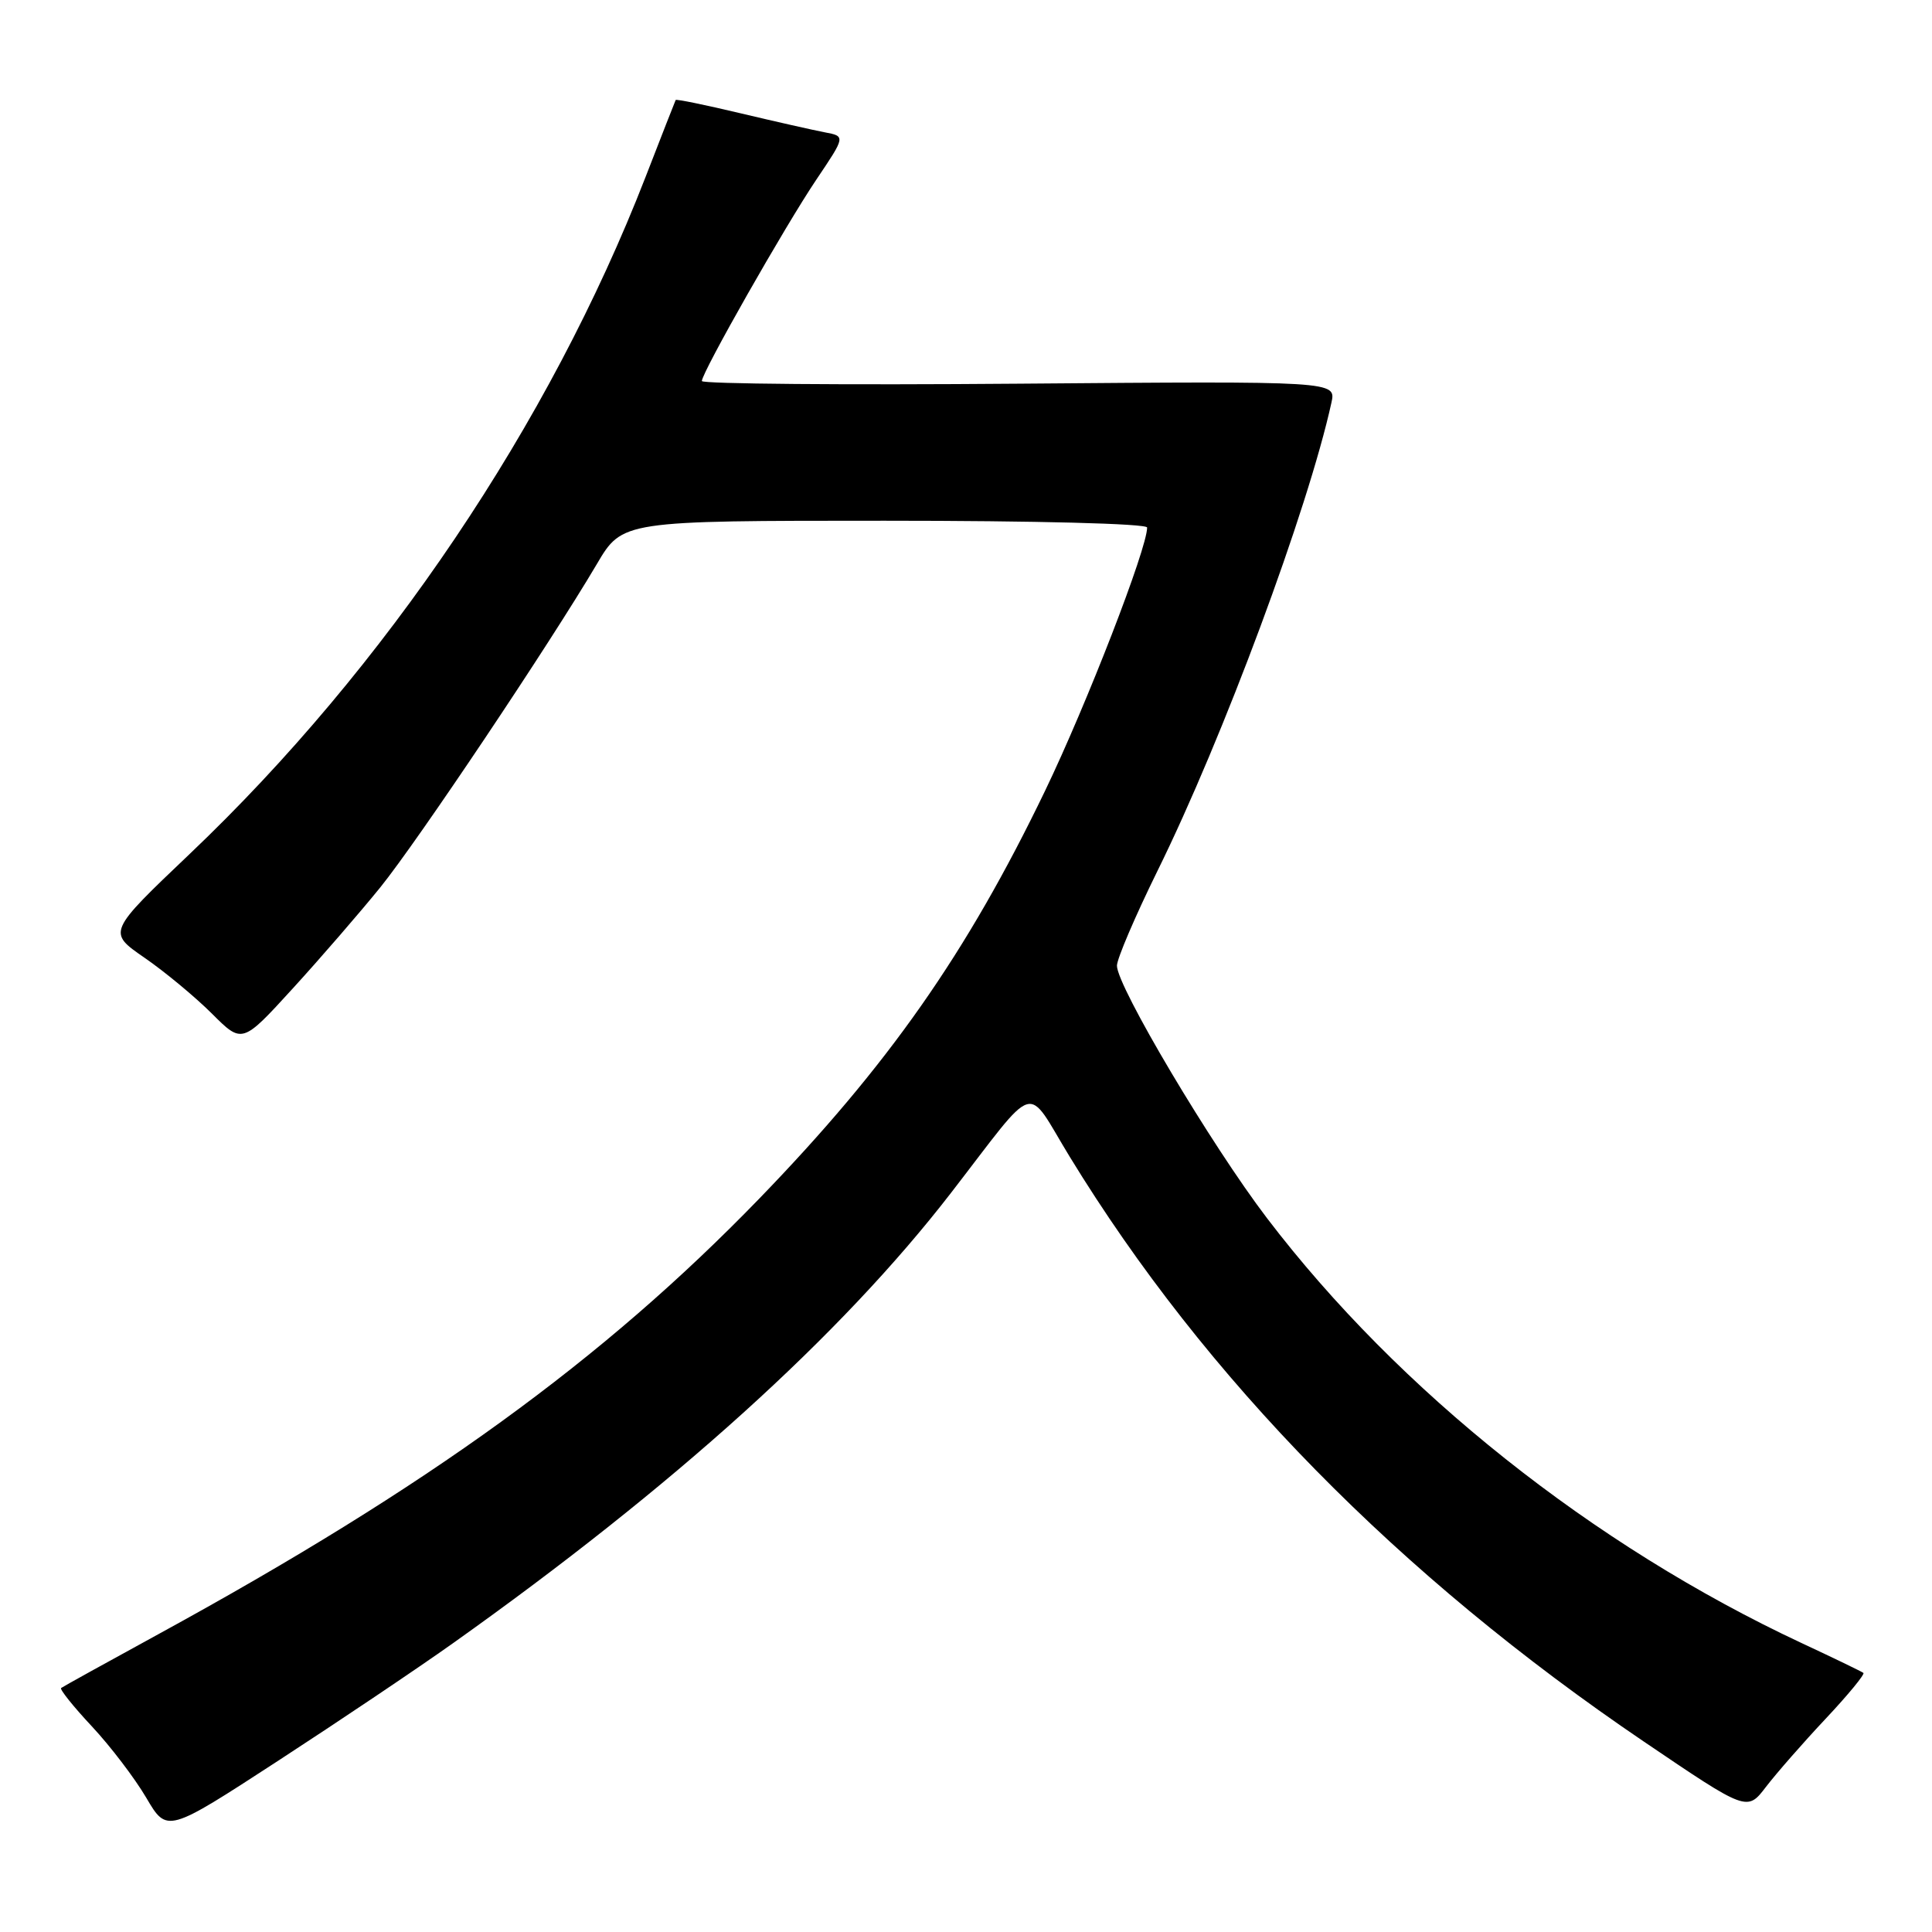 <?xml version="1.0" encoding="UTF-8" standalone="no"?>
<!DOCTYPE svg PUBLIC "-//W3C//DTD SVG 1.1//EN" "http://www.w3.org/Graphics/SVG/1.1/DTD/svg11.dtd" >
<svg xmlns="http://www.w3.org/2000/svg" xmlns:xlink="http://www.w3.org/1999/xlink" version="1.1" viewBox="0 0 256 256">
 <g >
 <path fill="currentColor"
d=" M 60.00 217.75 C 89.24 196.98 111.45 176.91 126.00 158.08 C 137.71 142.93 135.78 143.52 141.76 153.30 C 159.69 182.63 185.33 208.75 217.82 230.77 C 231.50 240.04 231.50 240.04 234.00 236.77 C 235.38 234.97 238.93 230.91 241.91 227.74 C 244.88 224.58 247.13 221.84 246.91 221.67 C 246.68 221.49 242.98 219.70 238.67 217.69 C 211.06 204.77 185.34 184.32 167.89 161.42 C 160.49 151.71 148.00 130.69 148.00 127.96 C 148.00 127.05 150.42 121.40 153.37 115.40 C 162.07 97.77 173.32 67.48 176.42 53.36 C 177.05 50.50 177.05 50.50 135.02 50.84 C 111.91 51.03 93.00 50.87 93.00 50.49 C 93.00 49.35 104.03 29.94 108.19 23.77 C 112.04 18.05 112.04 18.05 109.27 17.53 C 107.75 17.24 102.71 16.10 98.08 15.00 C 93.45 13.90 89.61 13.11 89.53 13.25 C 89.46 13.39 87.65 18.00 85.52 23.50 C 72.82 56.18 51.10 88.45 25.18 113.11 C 14.24 123.52 14.24 123.52 19.14 126.90 C 21.84 128.76 25.85 132.09 28.07 134.30 C 32.09 138.32 32.09 138.32 38.79 130.98 C 42.48 126.94 47.70 120.90 50.40 117.57 C 55.36 111.43 72.83 85.34 79.08 74.75 C 82.47 69.00 82.47 69.00 117.23 69.00 C 137.26 69.00 152.00 69.38 152.00 69.90 C 152.00 72.69 143.99 93.34 138.47 104.80 C 128.08 126.36 117.68 141.19 100.57 158.86 C 79.87 180.22 56.71 197.01 21.00 216.53 C 14.12 220.29 8.32 223.50 8.10 223.67 C 7.88 223.83 9.71 226.12 12.17 228.75 C 14.63 231.38 17.87 235.64 19.38 238.21 C 22.13 242.89 22.13 242.89 36.81 233.34 C 44.89 228.08 55.33 221.07 60.00 217.75 Z "/>
</g>
</svg>